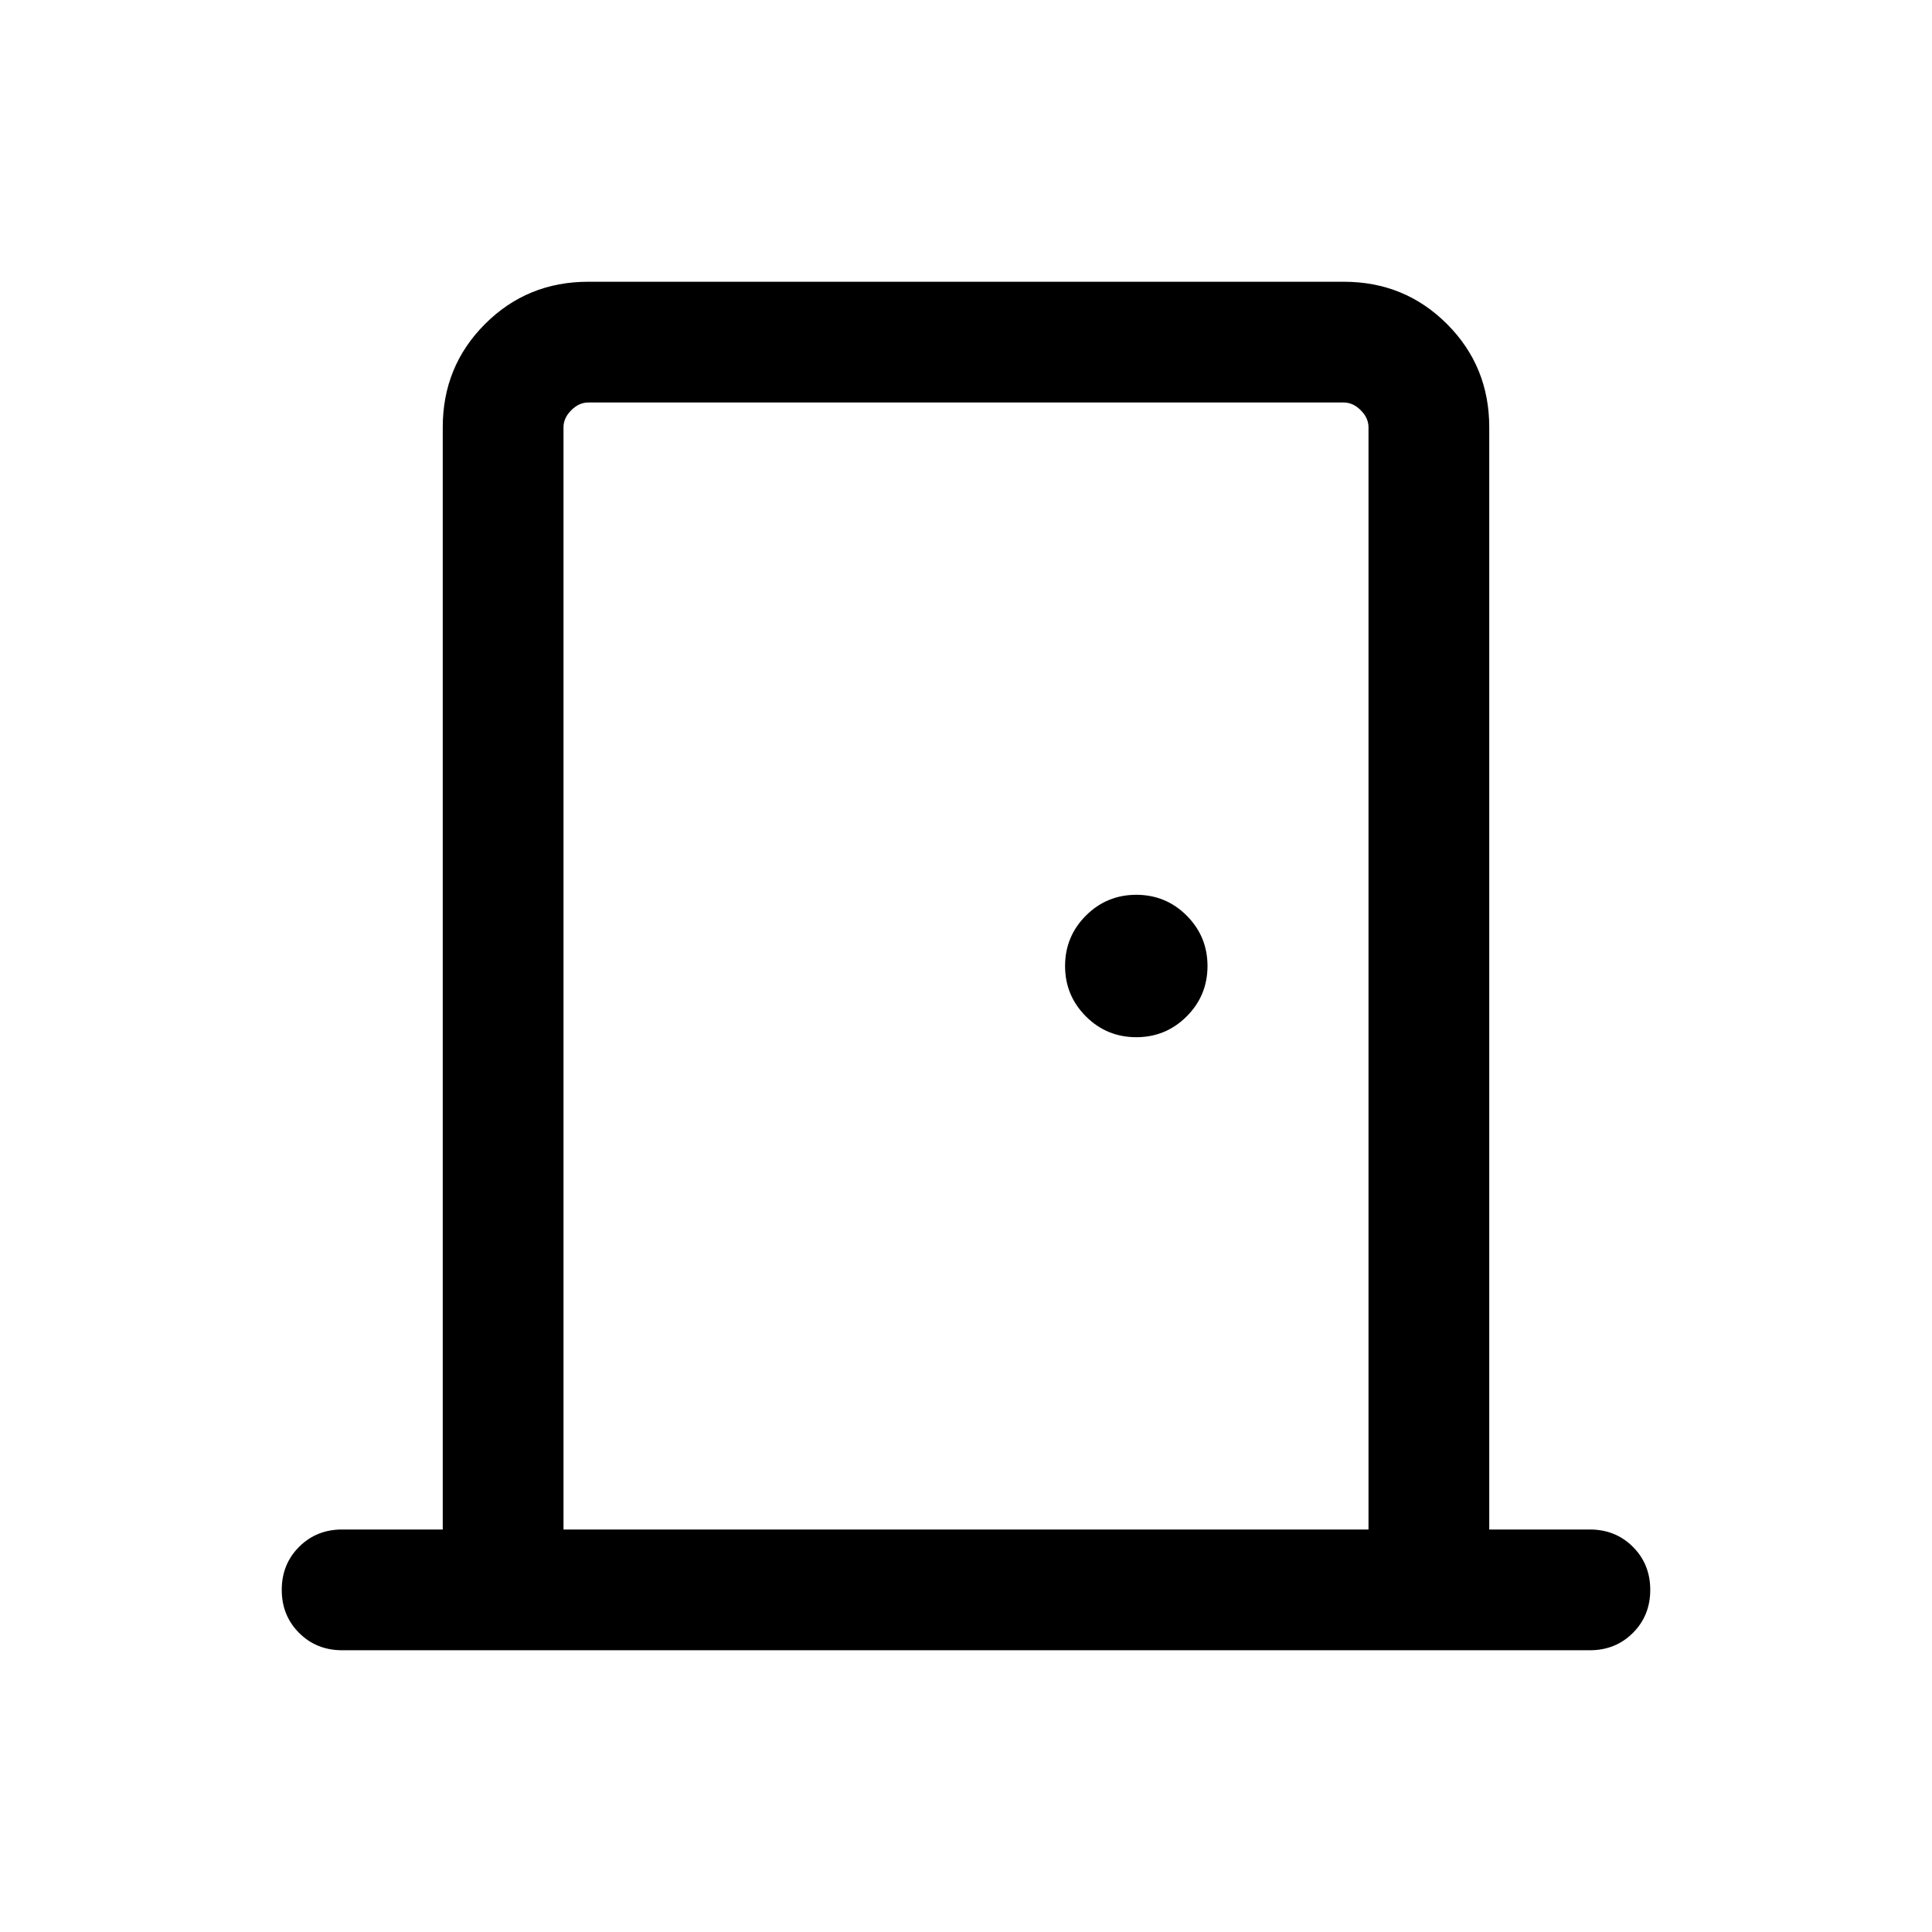 <svg xmlns="http://www.w3.org/2000/svg" height="24" viewBox="0 -960 960 960" width="24"><path d="M170-140q-12.77 0-21.38-8.62Q140-157.23 140-170t8.62-21.38Q157.23-200 170-200h50v-547.69Q220-778 241-799q21-21 51.31-21h375.38Q698-820 719-799q21 21 21 51.31V-200h50q12.77 0 21.38 8.62Q820-182.77 820-170t-8.62 21.38Q802.77-140 790-140H170Zm110-60h400v-547.69q0-4.62-3.85-8.46-3.84-3.85-8.46-3.85H292.31q-4.62 0-8.46 3.85-3.85 3.84-3.85 8.46V-200Zm284.62-244.62q14.69 0 25.03-10.34Q600-465.31 600-480t-10.35-25.04q-10.34-10.34-25.03-10.34-14.7 0-25.04 10.34-10.35 10.35-10.35 25.04t10.35 25.04q10.34 10.34 25.04 10.34ZM280-760v560V-760Z"/></svg>